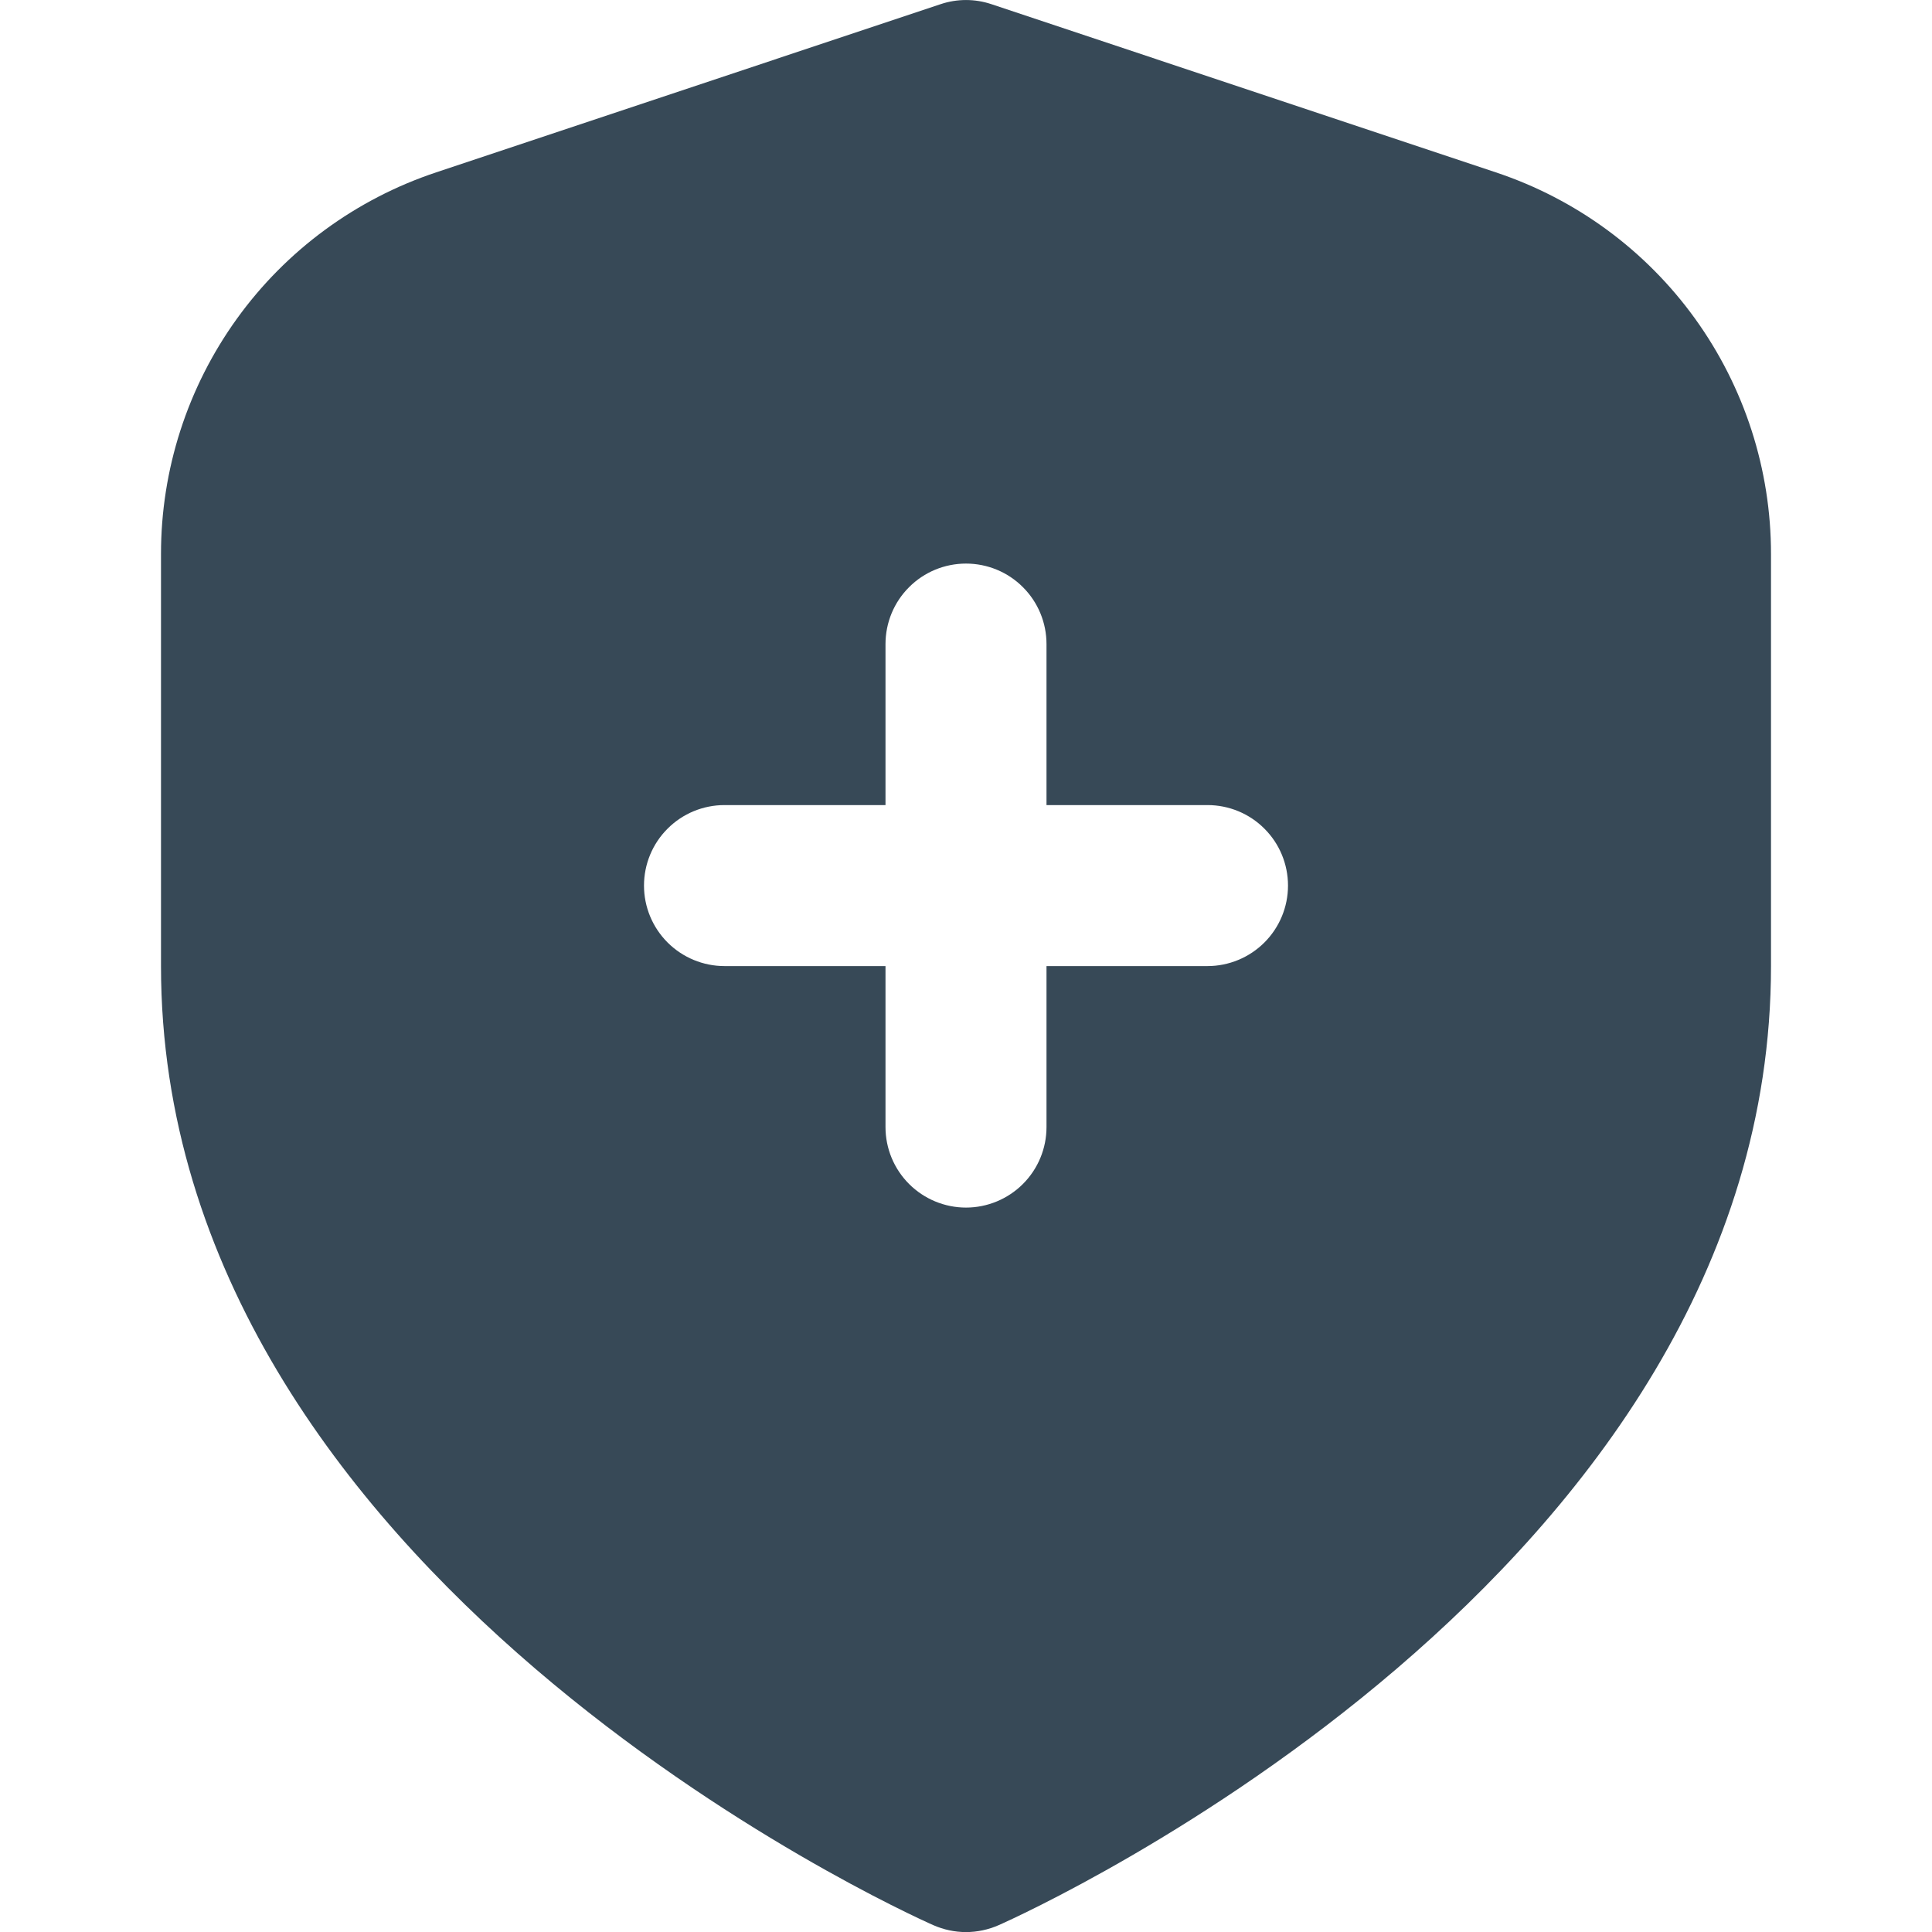 <svg width="24" height="24" viewBox="0 0 24 24" fill="none" xmlns="http://www.w3.org/2000/svg">
<g clip-path="url(#clip0_806_6724)">
<path d="M18.581 2.141L12.316 0.052C12.111 -0.017 11.889 -0.017 11.684 0.052L5.419 2.141C4.423 2.472 3.556 3.108 2.943 3.959C2.329 4.811 1.999 5.834 2 6.884V12.001C2 19.564 11.2 23.741 11.594 23.915C11.722 23.971 11.86 24.001 12 24.001C12.14 24.001 12.278 23.971 12.406 23.915C12.8 23.741 22 19.564 22 12.001V6.884C22.001 5.834 21.671 4.811 21.057 3.959C20.444 3.108 19.577 2.472 18.581 2.141ZM15 12.001H13V14.001C13 14.266 12.895 14.52 12.707 14.708C12.52 14.895 12.265 15.001 12 15.001C11.735 15.001 11.48 14.895 11.293 14.708C11.105 14.52 11 14.266 11 14.001V12.001H9C8.735 12.001 8.48 11.895 8.293 11.708C8.105 11.52 8 11.266 8 11.001C8 10.736 8.105 10.481 8.293 10.294C8.48 10.106 8.735 10.001 9 10.001H11V8.001C11 7.736 11.105 7.481 11.293 7.294C11.48 7.106 11.735 7.001 12 7.001C12.265 7.001 12.52 7.106 12.707 7.294C12.895 7.481 13 7.736 13 8.001V10.001H15C15.265 10.001 15.52 10.106 15.707 10.294C15.895 10.481 16 10.736 16 11.001C16 11.266 15.895 11.52 15.707 11.708C15.52 11.895 15.265 12.001 15 12.001Z" fill="#374957"/>
</g>
<defs>
<clipPath id="clip0_806_6724">
<rect width="24" height="24" fill="white"/>
</clipPath>
</defs>
</svg>
